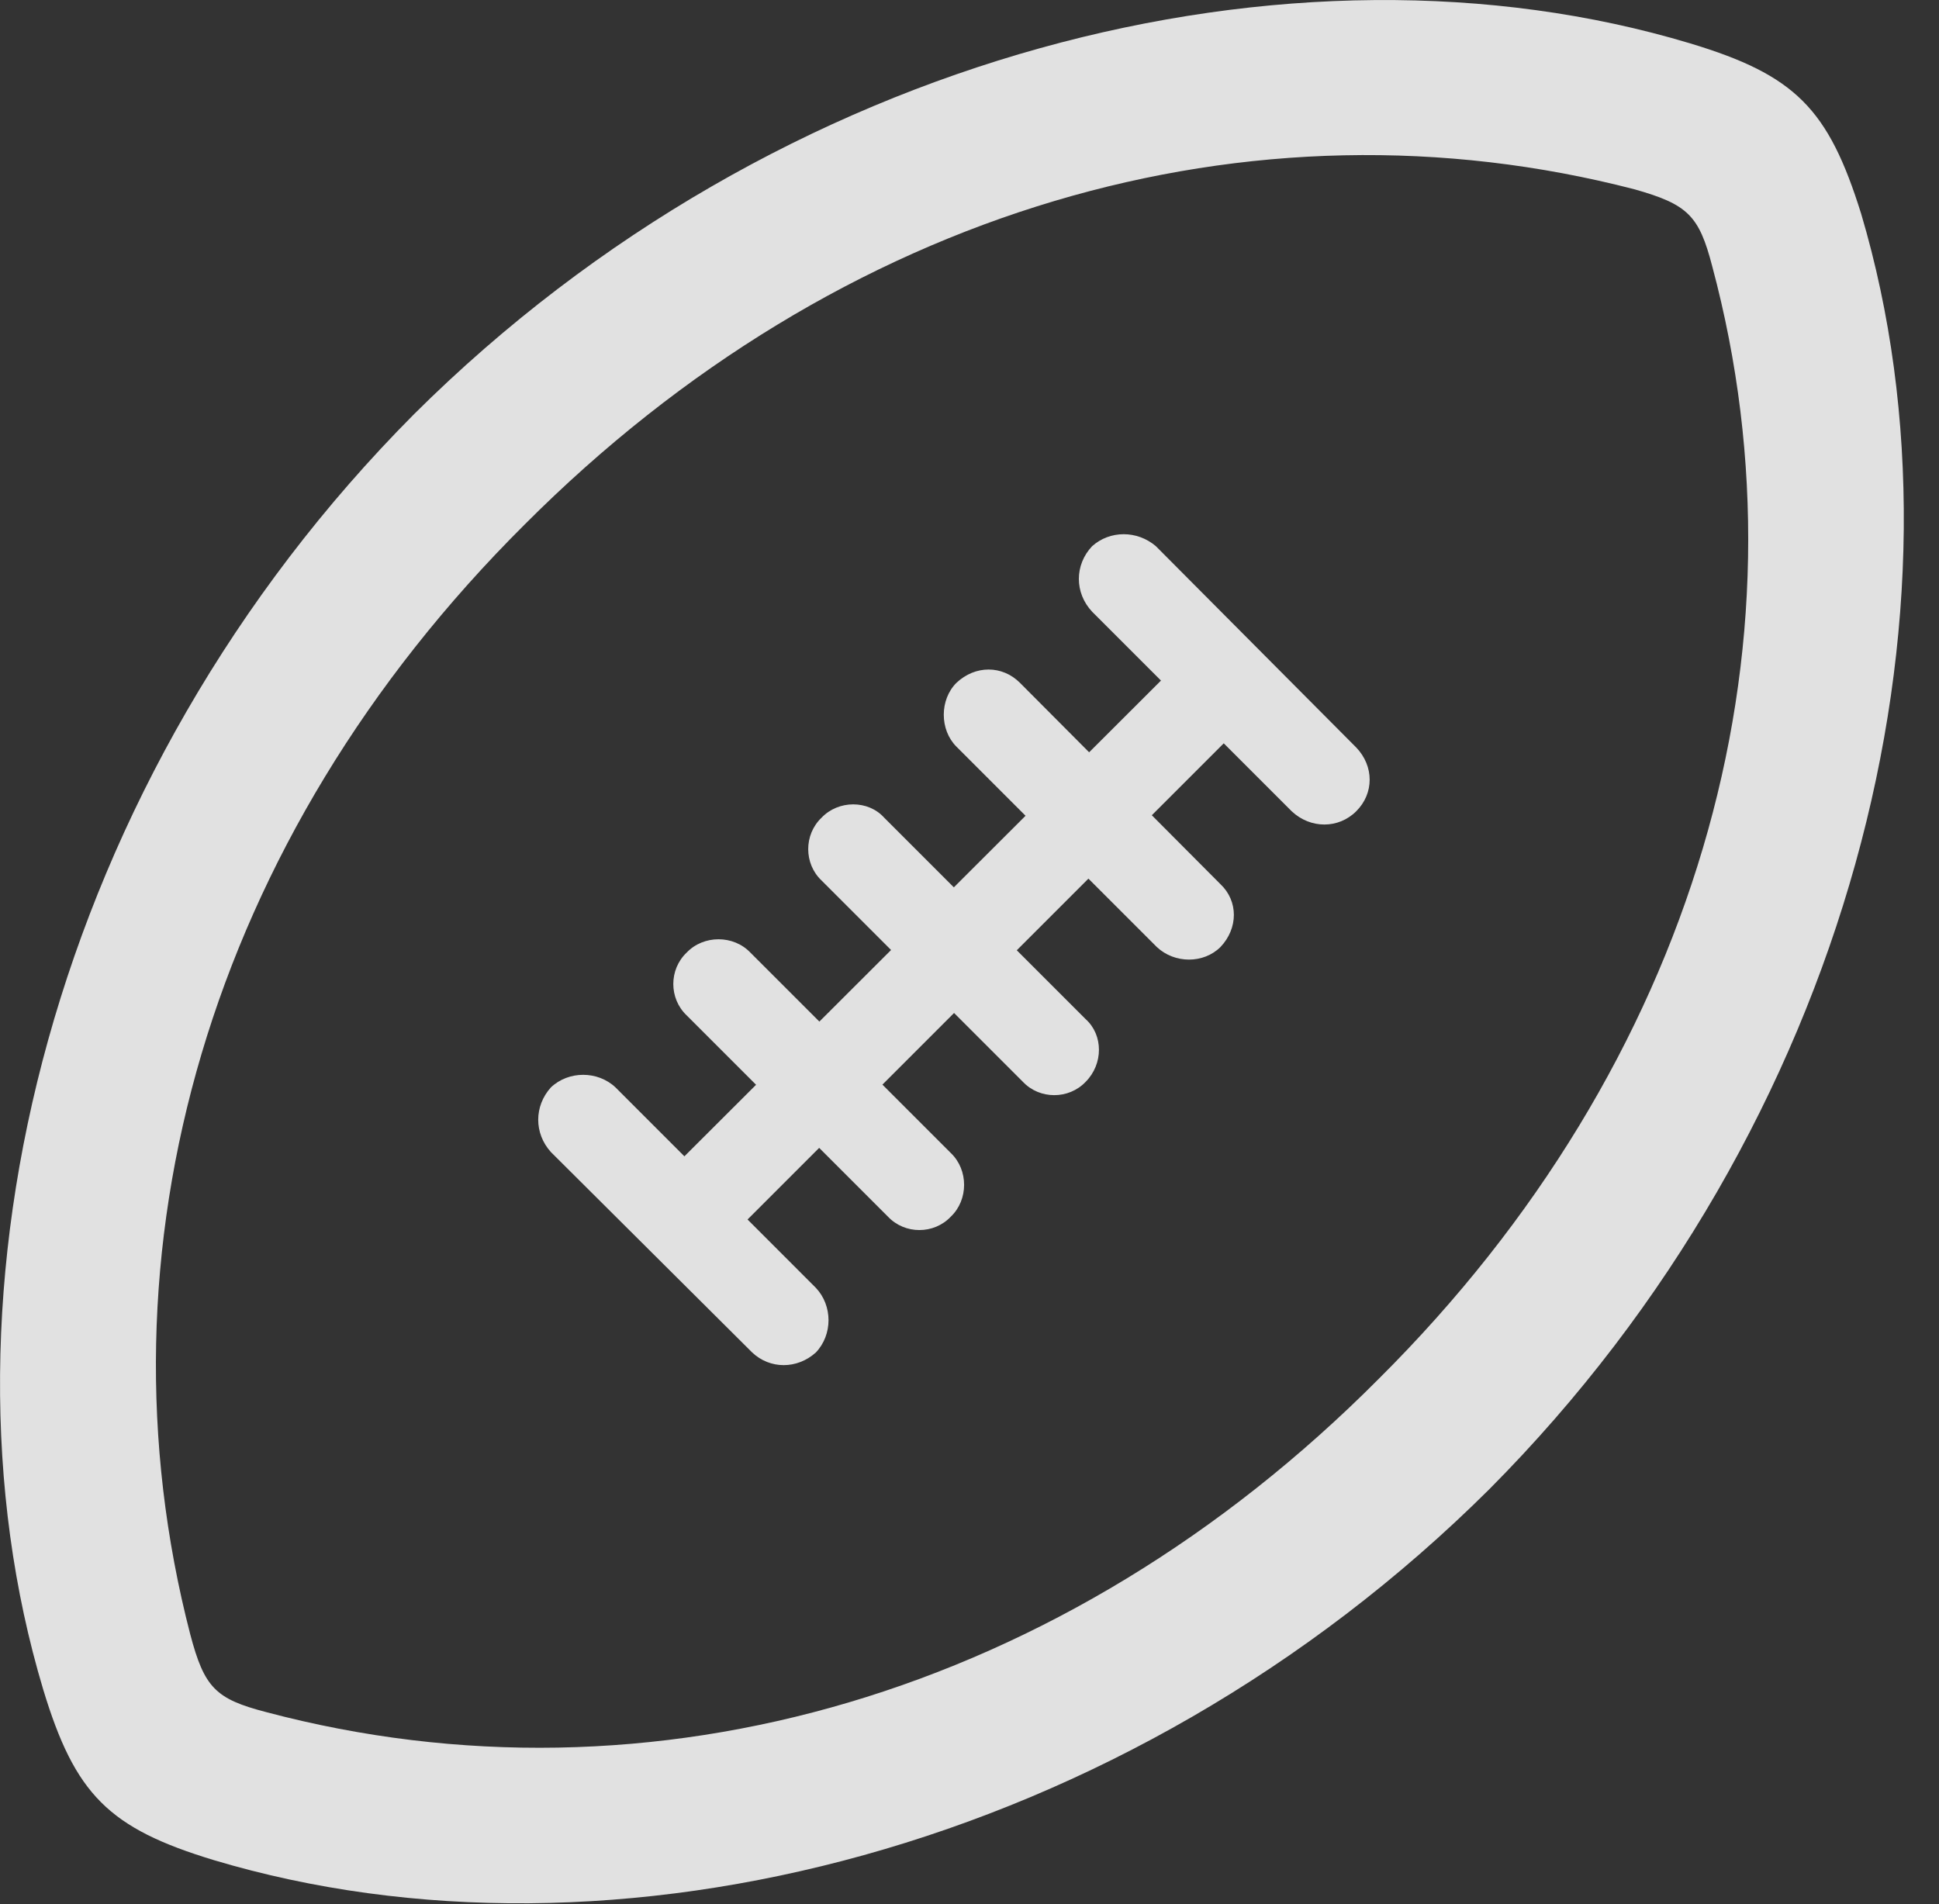 <?xml version="1.0" encoding="UTF-8"?>
<!--Generator: Apple Native CoreSVG 341-->
<!DOCTYPE svg
PUBLIC "-//W3C//DTD SVG 1.1//EN"
       "http://www.w3.org/Graphics/SVG/1.1/DTD/svg11.dtd">
<svg version="1.1" xmlns="http://www.w3.org/2000/svg" xmlns:xlink="http://www.w3.org/1999/xlink" viewBox="0 0 20.218 19.857">
 <rect x="0" y="0" width="20.218" height="19.857" fill="#333333" stroke="none"/>
 <g>
  <rect height="19.857" opacity="0" width="20.218" x="0" y="0"/>
  <path d="M15.529 15.529C19.308 11.73 20.636 6.369 19.406 2.228C19.064 1.134 18.722 0.783 17.619 0.451C13.488-0.789 8.117 0.539 4.318 4.318C0.539 8.117-0.789 13.488 0.451 17.619C0.783 18.713 1.134 19.064 2.228 19.396C6.369 20.636 11.73 19.308 15.529 15.529ZM14.377 14.377C11.095 17.677 6.789 18.918 2.775 17.853C2.248 17.716 2.131 17.599 1.984 17.043C0.949 13.049 2.17 8.752 5.47 5.47C8.761 2.17 13.049 0.939 17.043 1.974C17.599 2.131 17.716 2.248 17.853 2.775C18.927 6.779 17.677 11.095 14.377 14.377ZM5.744 12.013L7.843 14.103C8.029 14.279 8.312 14.279 8.507 14.103C8.683 13.918 8.683 13.615 8.507 13.429L6.418 11.339C6.232 11.164 5.929 11.164 5.744 11.339C5.568 11.535 5.568 11.818 5.744 12.013ZM7.16 10.588L9.259 12.687C9.435 12.873 9.738 12.873 9.914 12.687C10.099 12.511 10.099 12.199 9.914 12.023L7.824 9.933C7.648 9.748 7.336 9.748 7.16 9.933C6.974 10.109 6.974 10.412 7.16 10.588ZM8.566 9.181L10.666 11.281C10.841 11.466 11.144 11.466 11.32 11.281C11.505 11.095 11.505 10.793 11.32 10.627L9.22 8.527C9.054 8.341 8.742 8.341 8.566 8.527C8.381 8.703 8.381 9.006 8.566 9.181ZM9.972 7.785L12.062 9.875C12.248 10.05 12.55 10.05 12.726 9.875C12.912 9.679 12.912 9.396 12.726 9.22L10.636 7.121C10.451 6.935 10.168 6.935 9.972 7.121C9.797 7.297 9.797 7.609 9.972 7.785ZM11.388 6.379L13.468 8.459C13.664 8.644 13.957 8.644 14.142 8.459C14.328 8.273 14.328 7.99 14.142 7.795L12.052 5.695C11.857 5.529 11.574 5.529 11.388 5.695C11.203 5.89 11.203 6.183 11.388 6.379ZM7.316 13.195L13.195 7.316L12.541 6.662L6.652 12.541Z" fill="white" fill-opacity="0.85"/>
 </g>
</svg>
